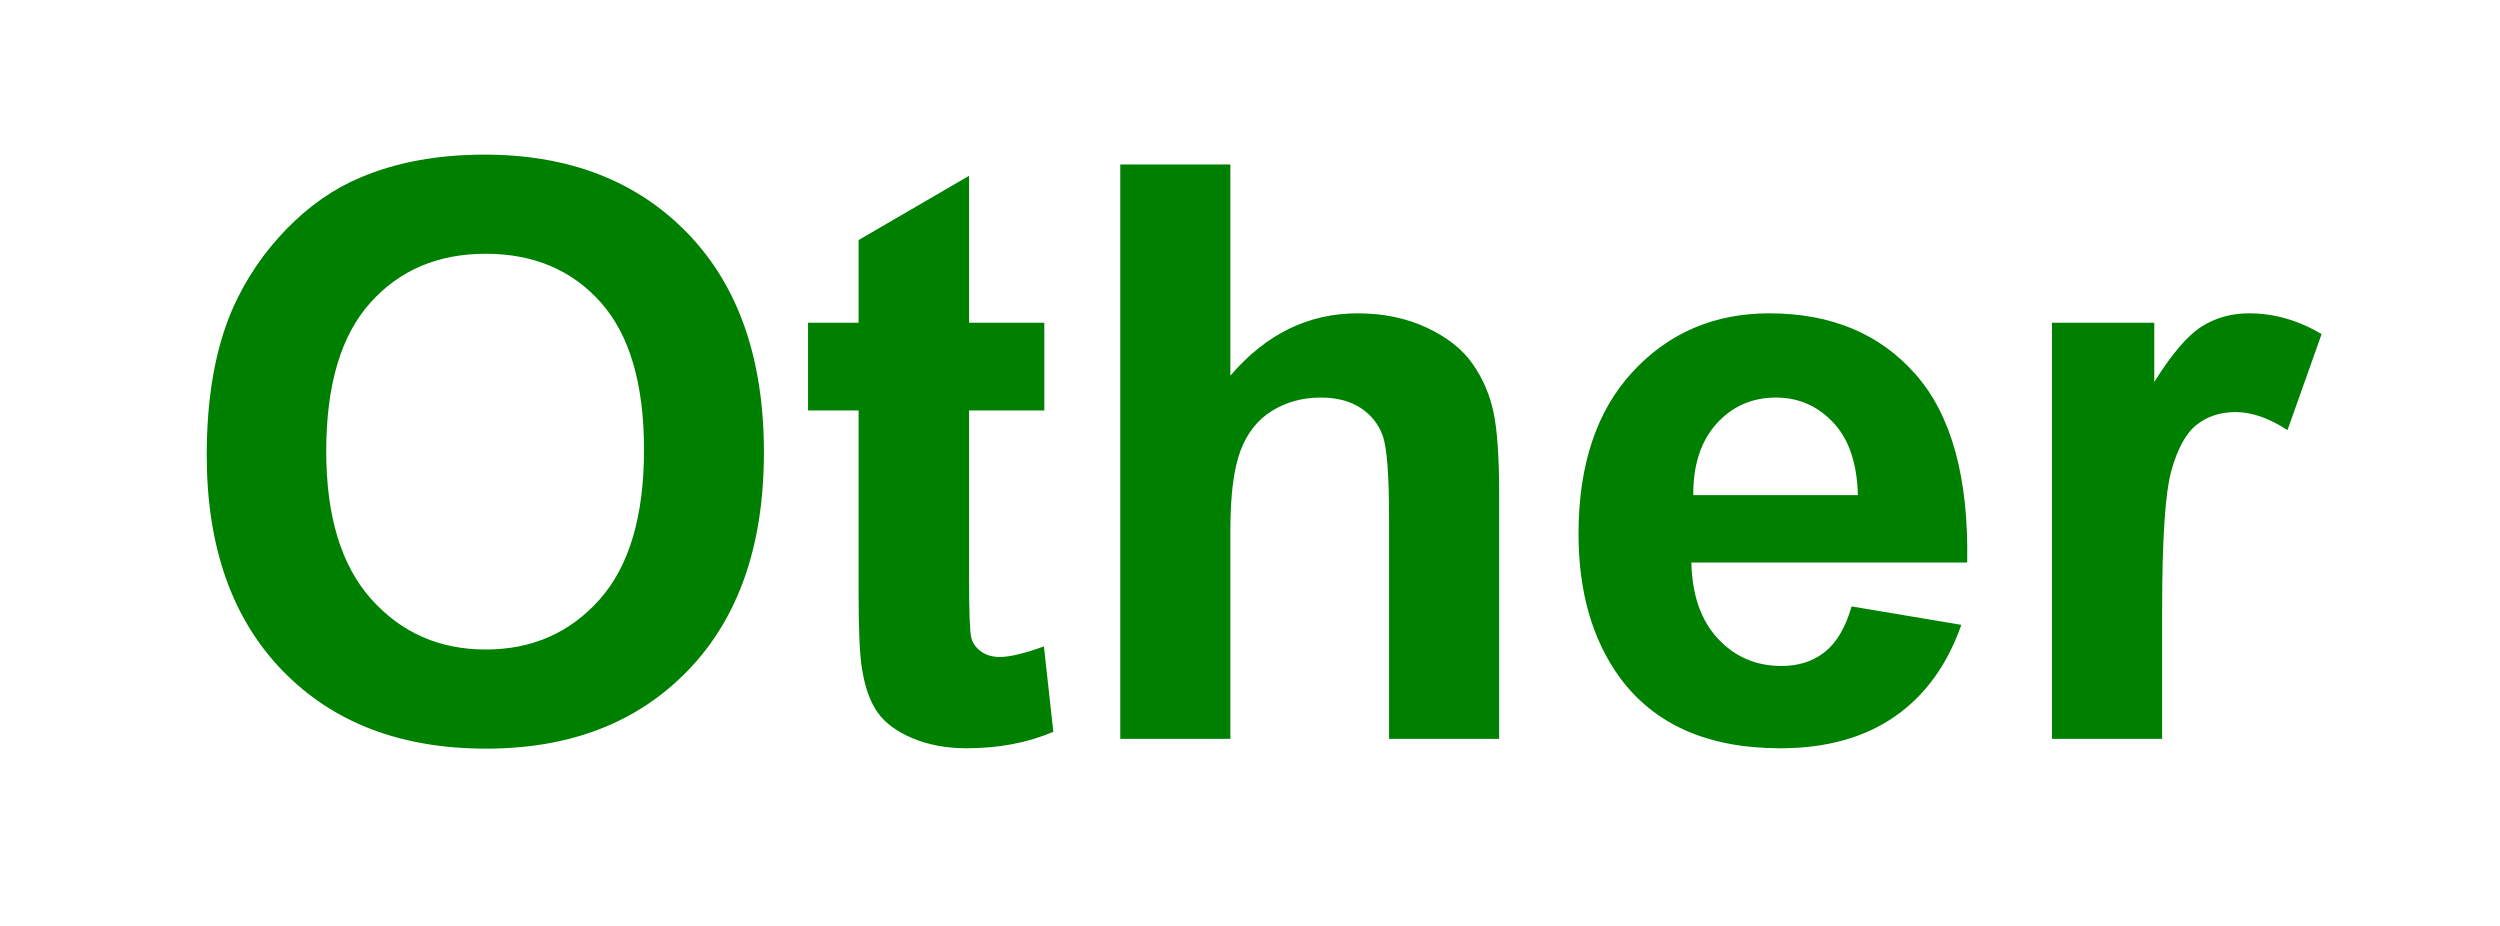 <?xml version="1.0"?>
<svg version="1.1" xmlns="http://www.w3.org/2000/svg" xmlns:xlink="http://www.w3.org/1999/xlink" width="81" height="30">
    <desc iVinci="yes" version="4.5" gridStep="20" showGrid="no" snapToGrid="no" codePlatform="0"/>
    <g id="Layer1" opacity="1">
        <g id="Shape1">
            <path id="shapePath1" d="M6.698,14.748 C6.698,12.852 6.982,11.261 7.549,9.974 C7.972,9.026 8.55,8.176 9.282,7.422 C10.014,6.669 10.816,6.111 11.688,5.747 C12.847,5.256 14.184,5.01 15.699,5.01 C18.441,5.01 20.636,5.861 22.282,7.562 C23.928,9.263 24.751,11.629 24.751,14.659 C24.751,17.663 23.934,20.014 22.301,21.711 C20.667,23.408 18.484,24.256 15.75,24.256 C12.982,24.256 10.782,23.412 9.148,21.724 C7.515,20.035 6.698,17.71 6.698,14.748 M10.57,14.621 C10.57,16.728 11.057,18.326 12.03,19.413 C13.004,20.501 14.239,21.044 15.737,21.044 C17.235,21.044 18.465,20.505 19.425,19.426 C20.386,18.347 20.866,16.728 20.866,14.57 C20.866,12.437 20.399,10.846 19.463,9.796 C18.528,8.747 17.286,8.222 15.737,8.222 C14.188,8.222 12.94,8.753 11.992,9.816 C11.044,10.878 10.57,12.479 10.57,14.621 M33.836,10.457 L33.836,13.3 L31.398,13.3 L31.398,18.734 C31.398,19.834 31.422,20.475 31.468,20.657 C31.515,20.839 31.621,20.989 31.786,21.108 C31.951,21.227 32.152,21.286 32.389,21.286 C32.719,21.286 33.197,21.172 33.823,20.943 L34.128,23.71 C33.298,24.066 32.359,24.244 31.31,24.244 C30.666,24.244 30.087,24.136 29.57,23.92 C29.054,23.704 28.675,23.425 28.434,23.082 C28.193,22.739 28.026,22.276 27.933,21.692 C27.856,21.277 27.818,20.439 27.818,19.178 L27.818,13.3 L26.181,13.3 L26.181,10.457 L27.818,10.457 L27.818,7.778 L31.398,5.696 L31.398,10.457 L33.836,10.457 M39.864,5.328 L39.864,12.171 C41.015,10.825 42.391,10.152 43.99,10.152 C44.811,10.152 45.552,10.304 46.212,10.609 C46.872,10.914 47.369,11.303 47.704,11.777 C48.038,12.251 48.266,12.776 48.389,13.351 C48.512,13.927 48.573,14.82 48.573,16.03 L48.573,23.939 L45.006,23.939 L45.006,16.817 C45.006,15.404 44.938,14.506 44.803,14.126 C44.667,13.745 44.428,13.442 44.085,13.218 C43.743,12.994 43.313,12.881 42.797,12.881 C42.204,12.881 41.675,13.025 41.21,13.313 C40.745,13.601 40.404,14.035 40.188,14.614 C39.972,15.194 39.864,16.051 39.864,17.185 L39.864,23.939 L36.297,23.939 L36.297,5.328 L39.864,5.328 M59.992,19.648 L63.547,20.245 C63.09,21.548 62.368,22.541 61.382,23.222 C60.396,23.903 59.163,24.244 57.682,24.244 C55.337,24.244 53.602,23.478 52.477,21.946 C51.588,20.719 51.144,19.17 51.144,17.299 C51.144,15.065 51.727,13.315 52.895,12.05 C54.063,10.785 55.54,10.152 57.326,10.152 C59.332,10.152 60.915,10.814 62.074,12.139 C63.234,13.463 63.788,15.492 63.737,18.226 L54.8,18.226 C54.825,19.284 55.113,20.107 55.663,20.695 C56.213,21.284 56.899,21.578 57.72,21.578 C58.278,21.578 58.748,21.425 59.129,21.121 C59.51,20.816 59.797,20.325 59.992,19.648 M60.195,16.043 C60.17,15.01 59.903,14.225 59.395,13.688 C58.888,13.15 58.27,12.881 57.542,12.881 C56.763,12.881 56.12,13.165 55.612,13.732 C55.105,14.299 54.855,15.069 54.863,16.043 L60.195,16.043 M70.053,23.939 L66.485,23.939 L66.485,10.457 L69.799,10.457 L69.799,12.374 C70.366,11.468 70.876,10.871 71.329,10.584 C71.781,10.296 72.296,10.152 72.871,10.152 C73.684,10.152 74.466,10.376 75.22,10.825 L74.115,13.935 C73.514,13.546 72.956,13.351 72.439,13.351 C71.94,13.351 71.517,13.489 71.17,13.764 C70.823,14.039 70.55,14.536 70.351,15.255 C70.152,15.975 70.053,17.481 70.053,19.775 L70.053,23.939 Z" style="stroke:none;fill-rule:nonzero;fill:#008000;fill-opacity:1;"/>
        </g>
    </g>
</svg>
